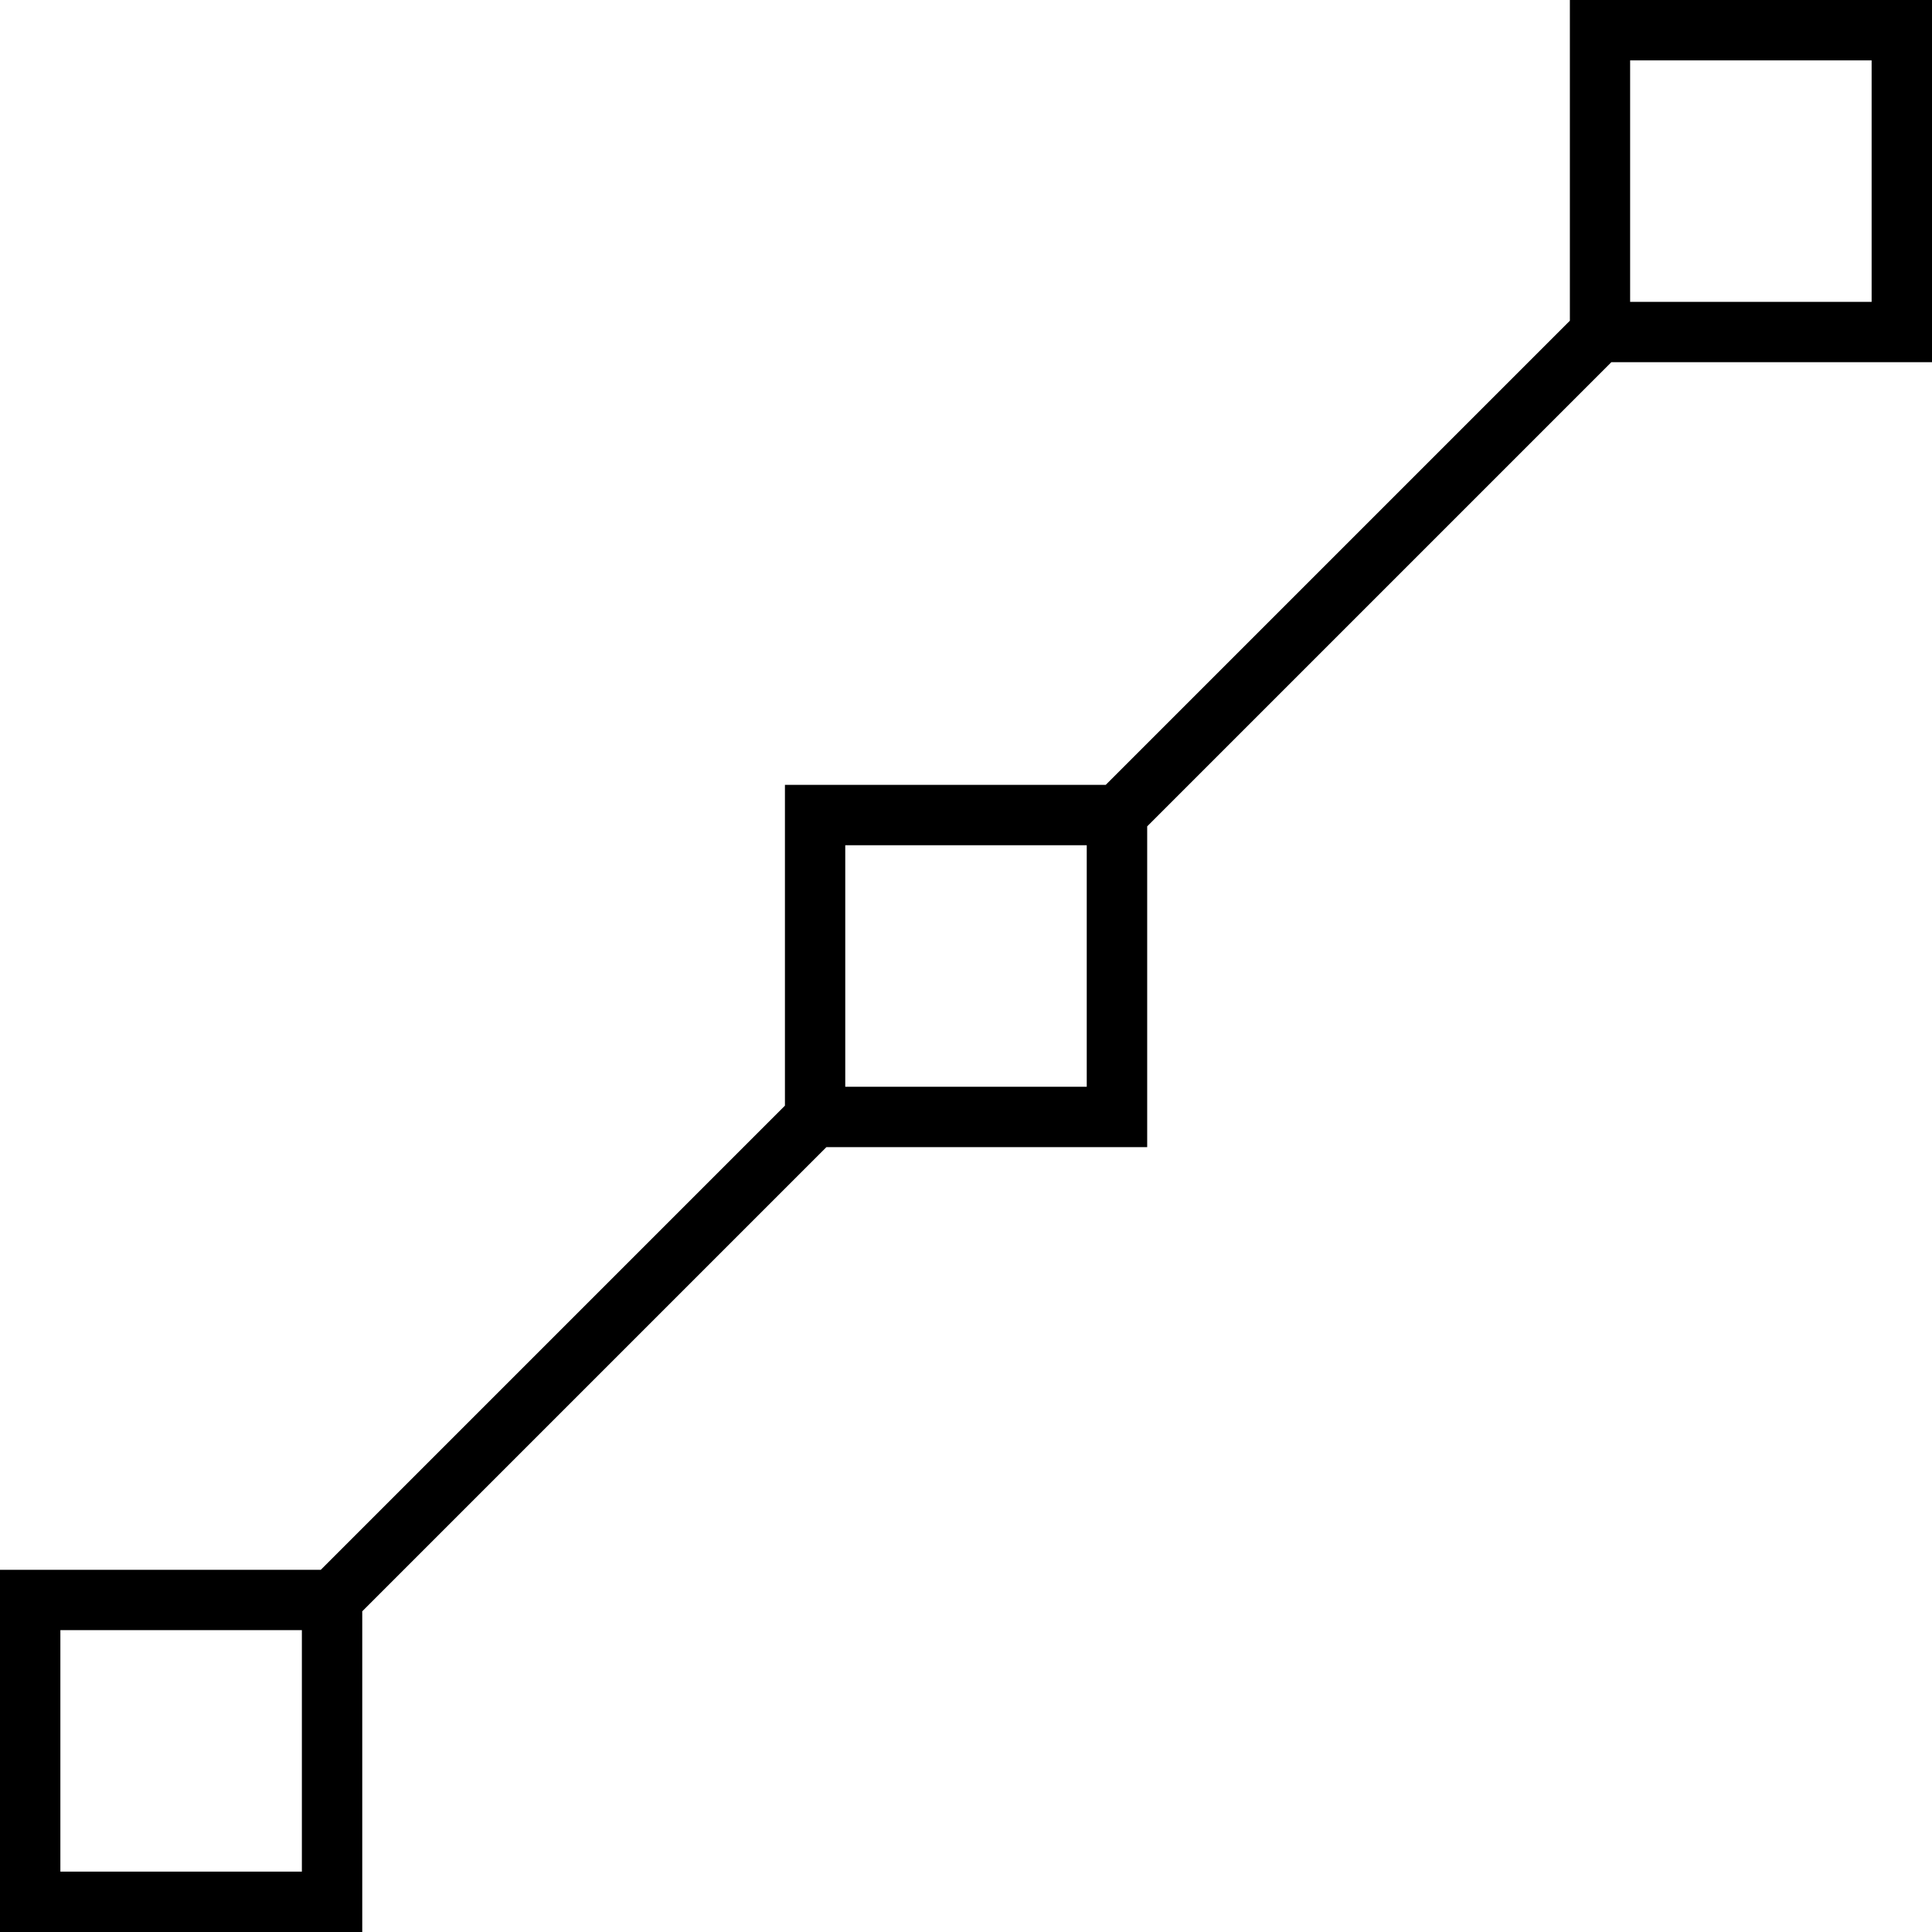 <svg version="1.1" xmlns="http://www.w3.org/2000/svg" width="32" height="32" viewBox="0 0 32 32"><path d="M6 26.688l7.688-7.688h5.313v-5.313l7.688-7.688h5.313v-6h-6v5.313l-7.688 7.688h-5.313v5.313l-7.688 7.688h-5.313v6h6zM27 1h4v4h-4zM14 14h4v4h-4zM5 31h-4v-4h4z"></path> </svg> 